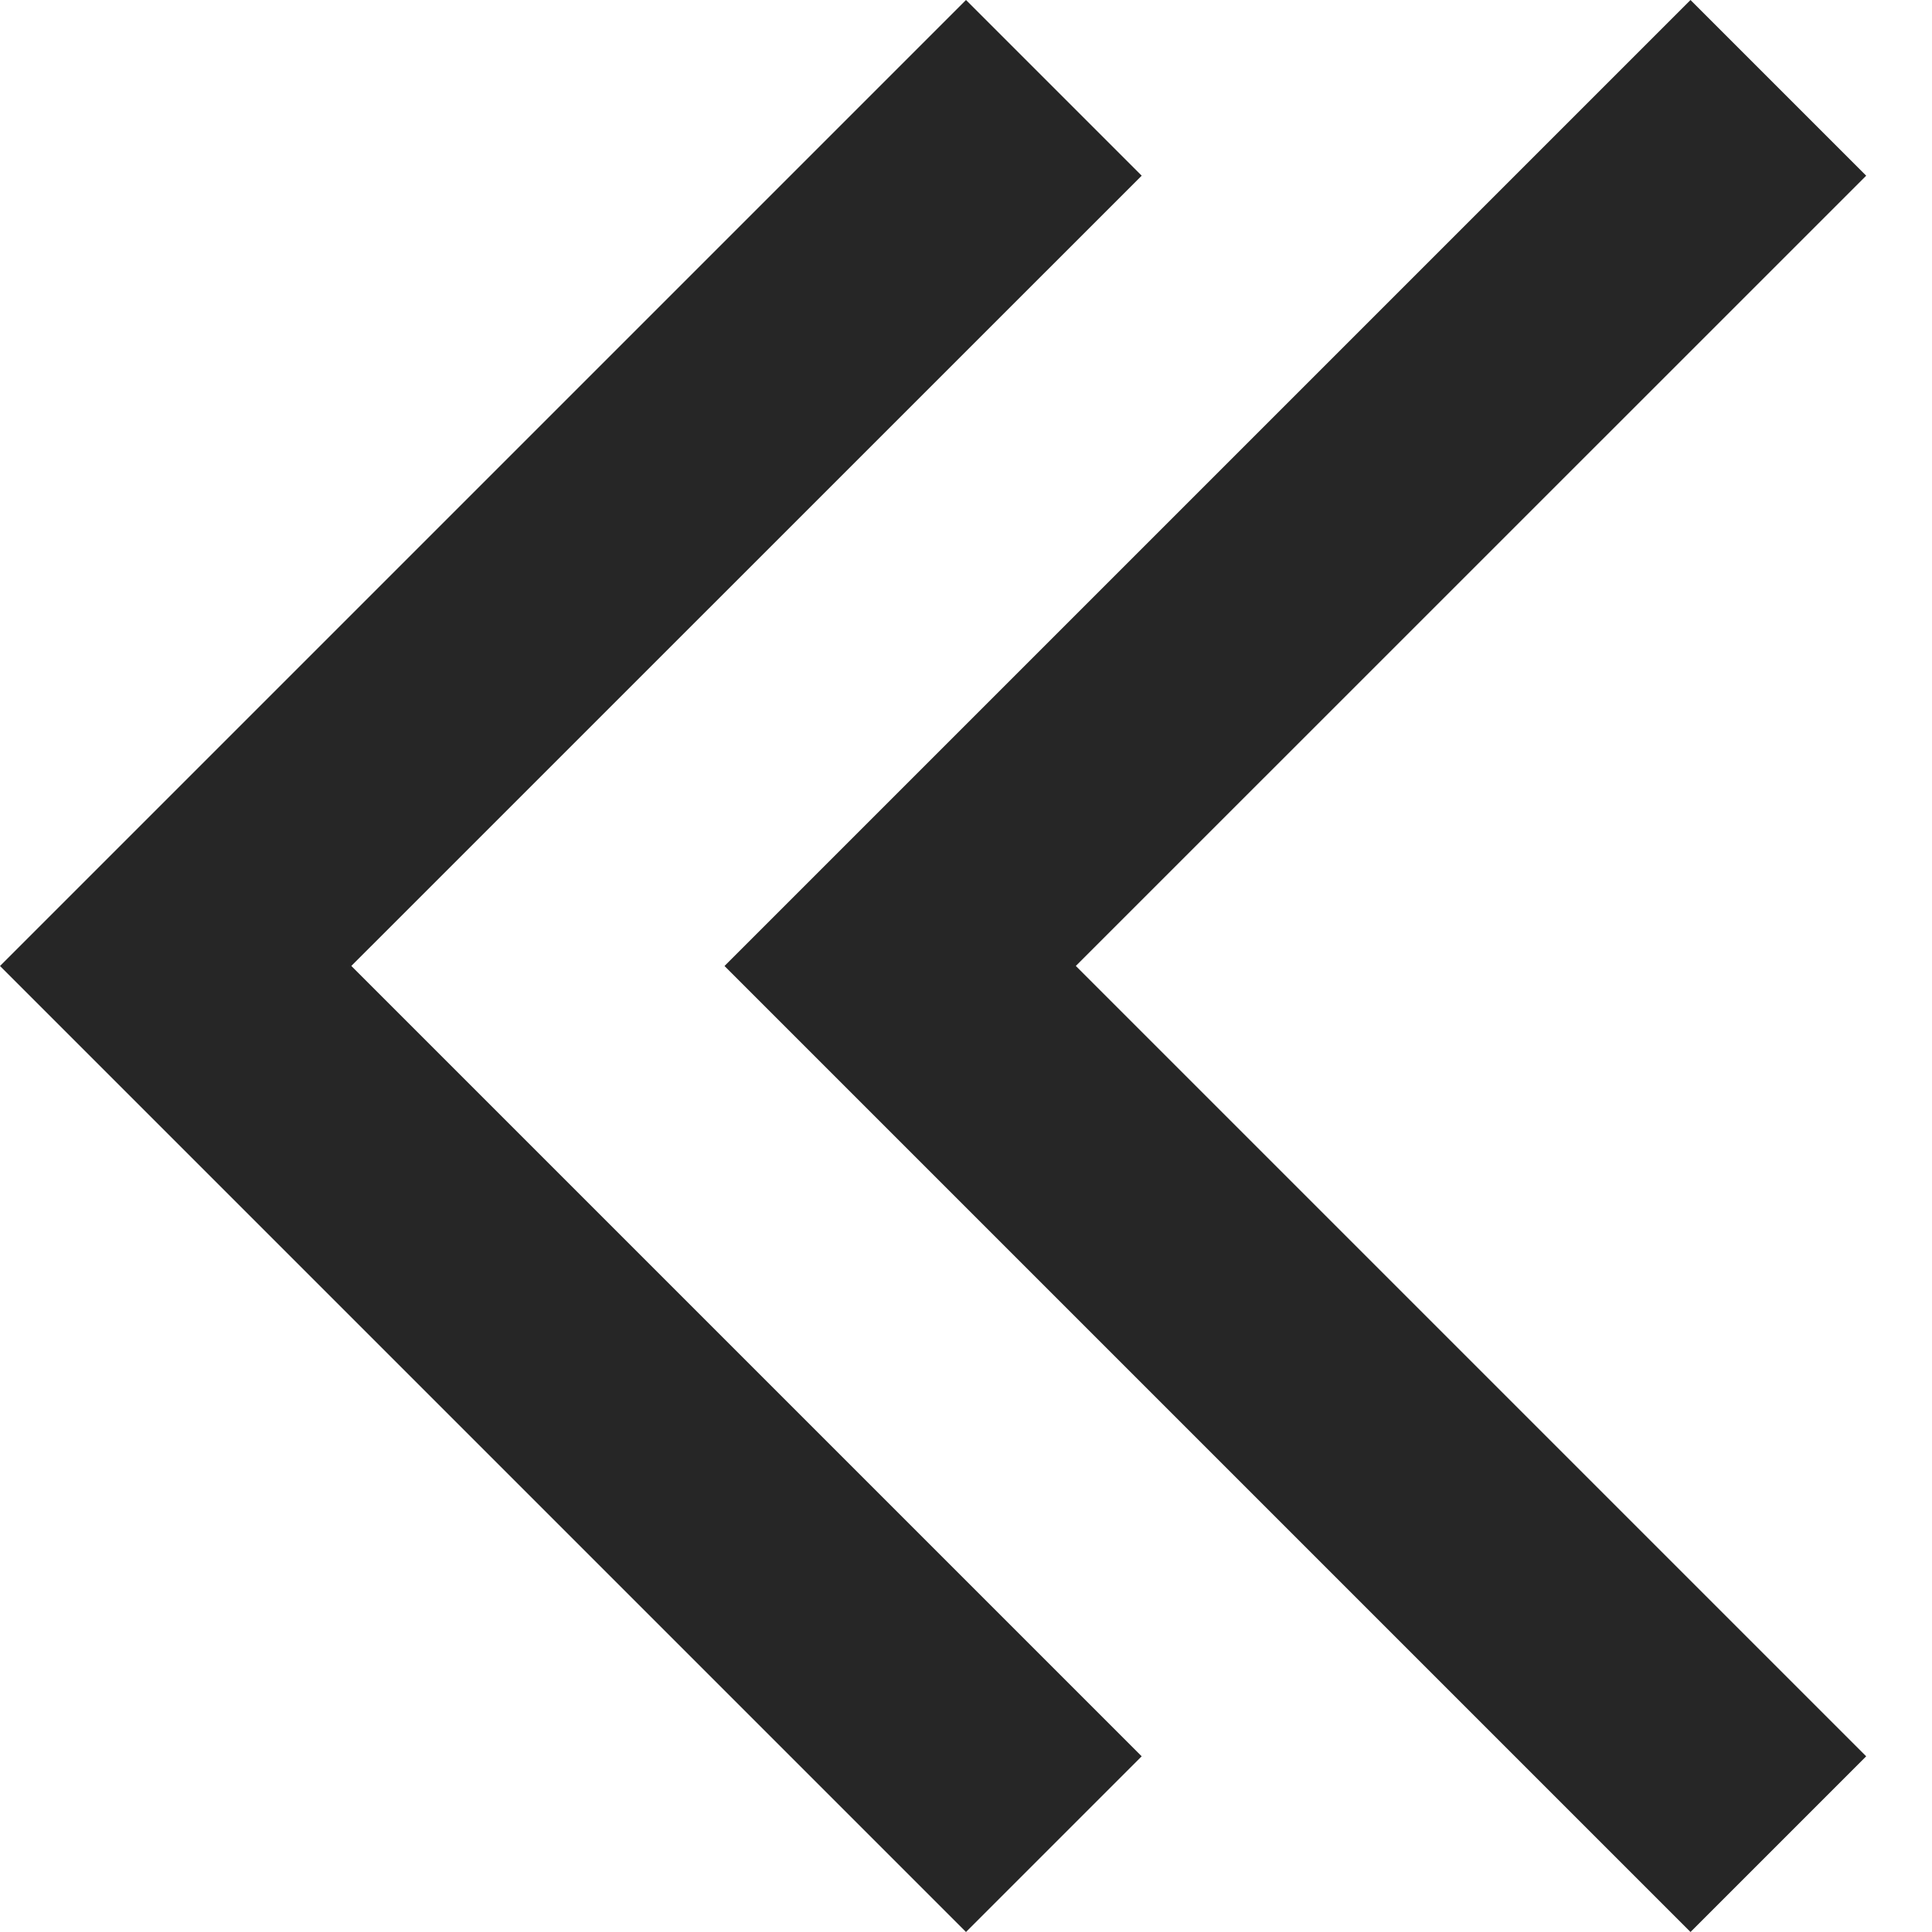 <?xml version="1.0" standalone="no"?><!DOCTYPE svg PUBLIC "-//W3C//DTD SVG 1.1//EN" "http://www.w3.org/Graphics/SVG/1.1/DTD/svg11.dtd"><svg t="1634018702447" class="icon" viewBox="0 0 1024 1024" version="1.1" xmlns="http://www.w3.org/2000/svg" p-id="3138" xmlns:xlink="http://www.w3.org/1999/xlink" width="200" height="200"><defs><style type="text/css"></style></defs><path d="M186.24 512l418.88 418.88L512 1024 0 512l512-512 93.12 93.12L186.176 512z m384 0l418.88 418.88L896 1024 384 512l512-512 93.12 93.12L570.176 512z" fill="#262626" p-id="3139"></path></svg>
